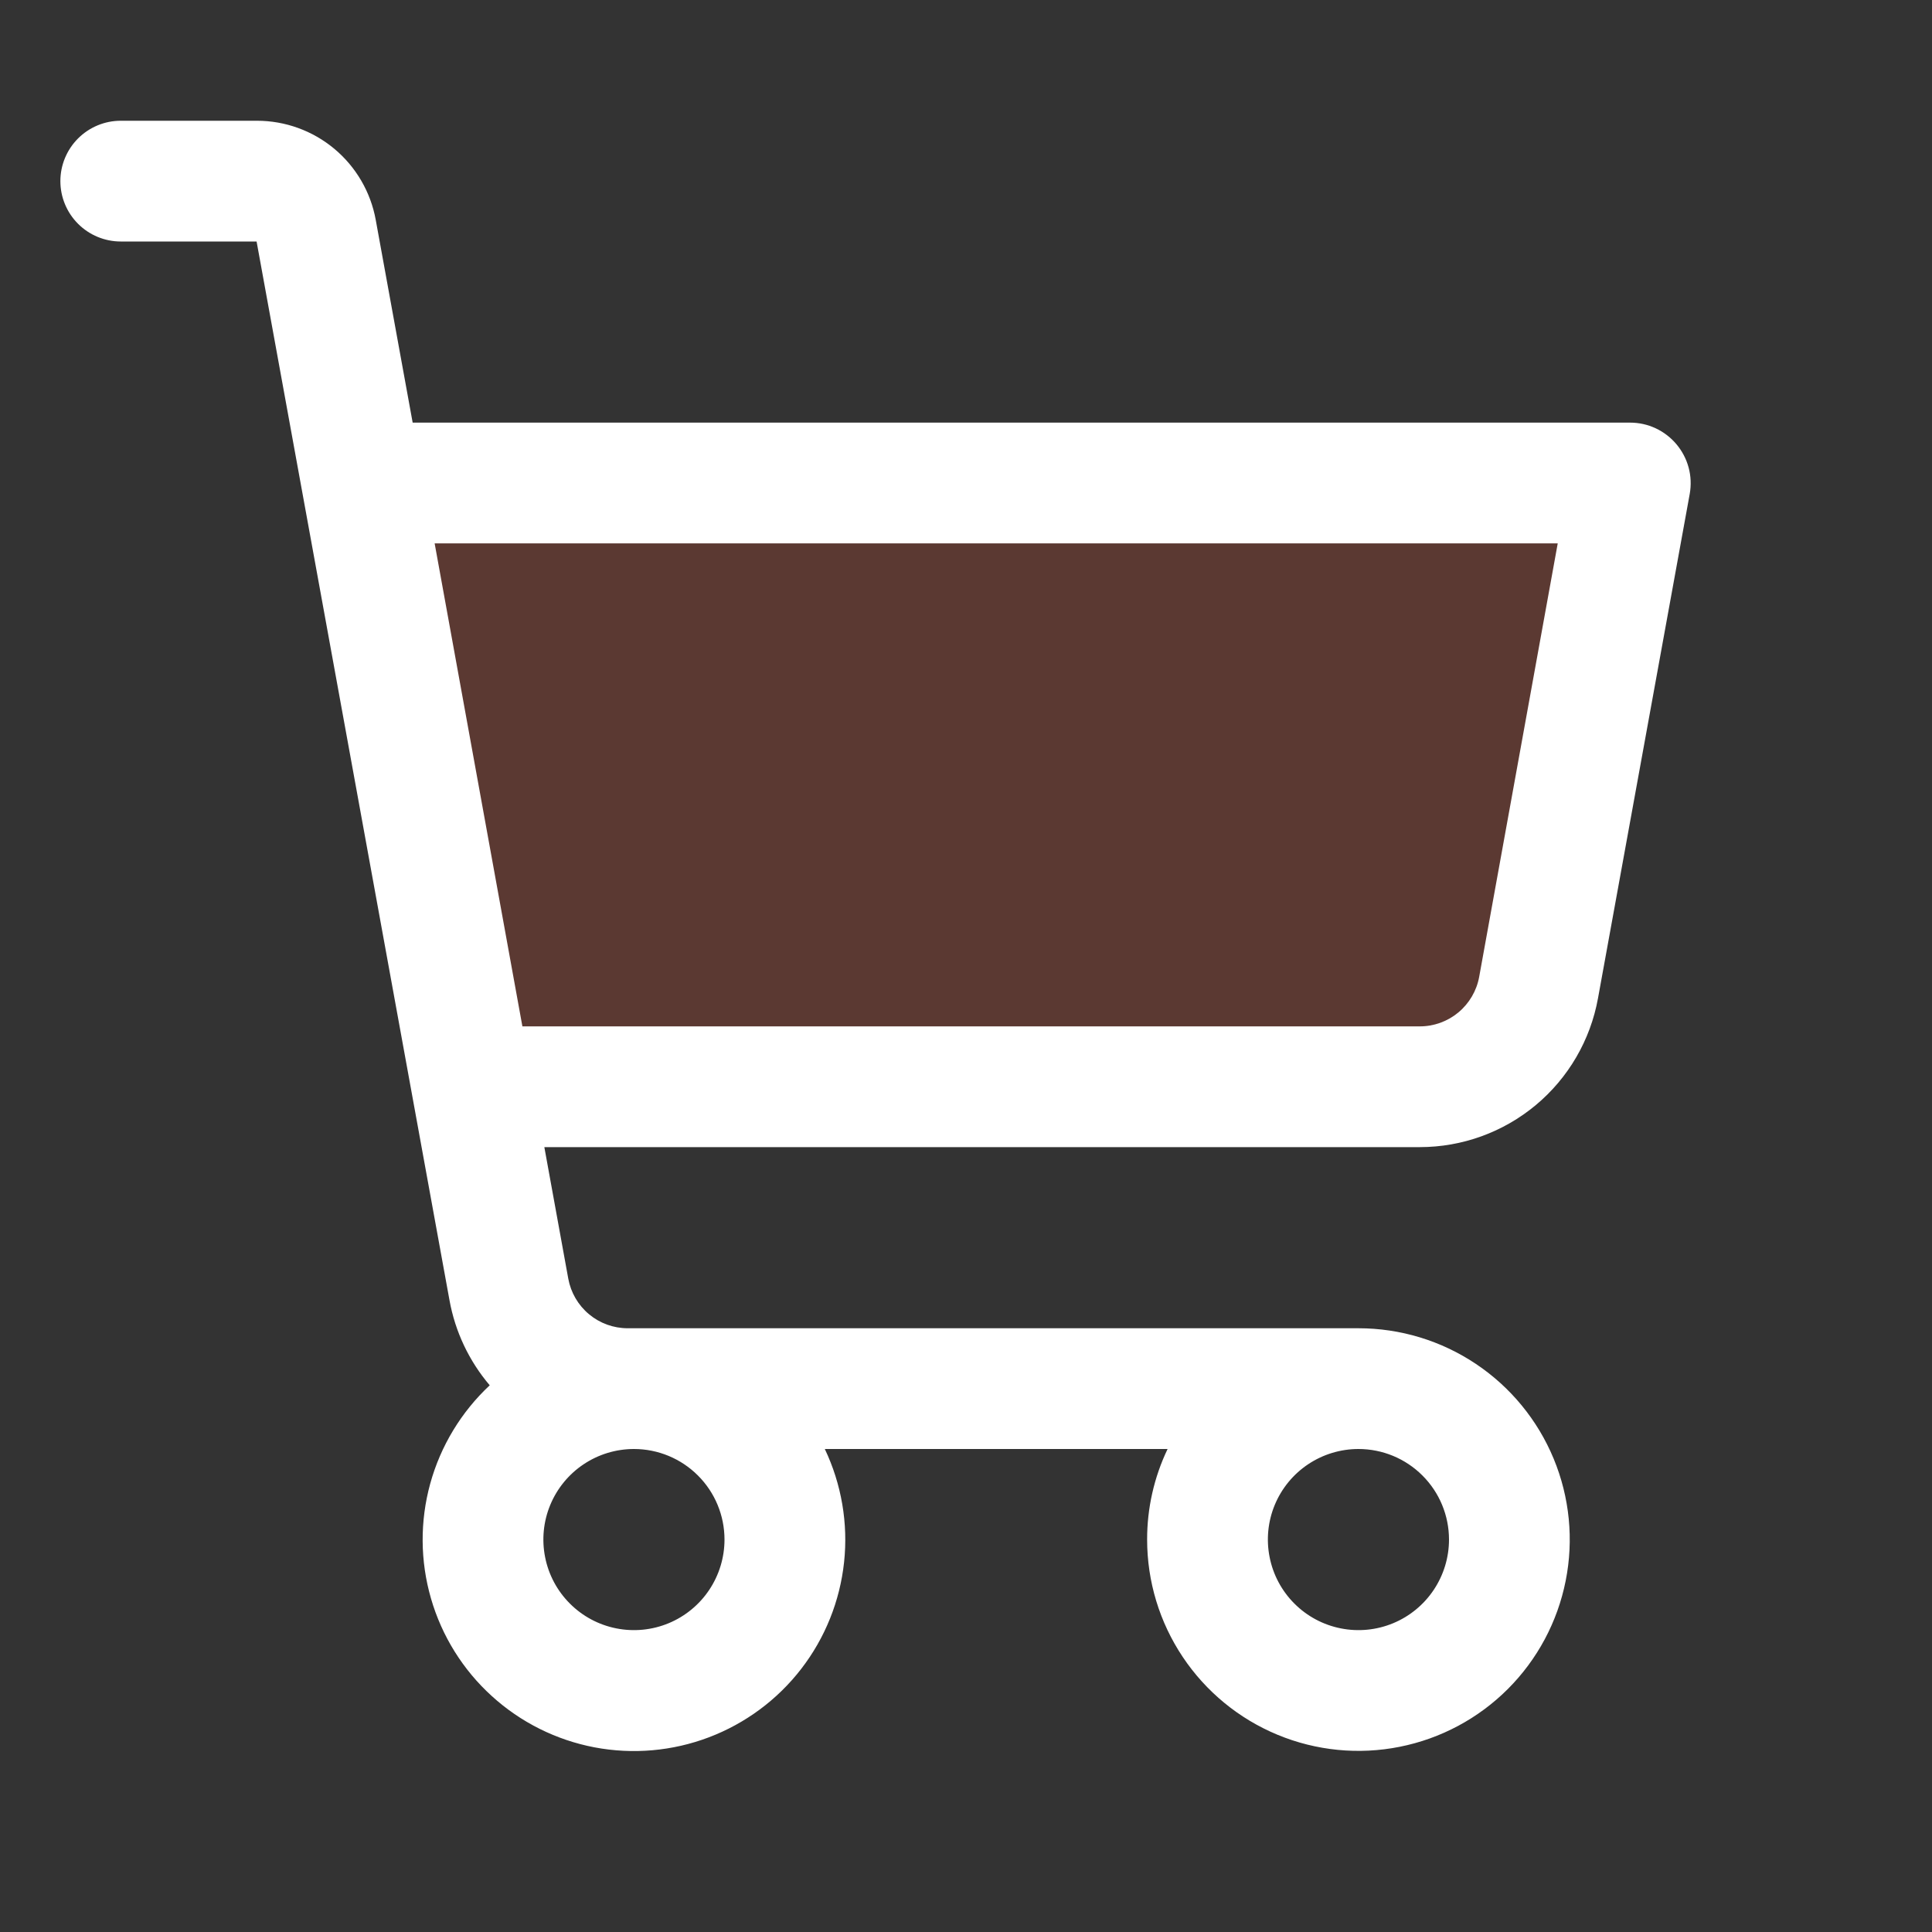 <svg width="64" height="64" viewBox="0 0 64 64" fill="none" xmlns="http://www.w3.org/2000/svg">
<rect x="0" y="0" width="64" height="64" fill="#333333" stroke="none"/>
<path opacity="0.2" d="M54 16L50.96 32.715C50.793 33.637 50.307 34.47 49.588 35.071C48.869 35.671 47.962 36 47.025 36H15.637L12 16H54Z" fill="#FD532E"/>
<path d="M55.535 14.717C55.347 14.493 55.112 14.312 54.847 14.188C54.582 14.064 54.293 14 54 14H13.67L12.447 7.285C12.28 6.363 11.794 5.53 11.075 4.929C10.356 4.329 9.449 4 8.512 4H4C3.47 4 2.961 4.211 2.586 4.586C2.211 4.961 2 5.47 2 6C2 6.53 2.211 7.039 2.586 7.414C2.961 7.789 3.47 8 4 8H8.5L14.89 43.072C15.078 44.113 15.538 45.085 16.223 45.89C15.278 46.773 14.596 47.9 14.252 49.146C13.909 50.392 13.917 51.71 14.277 52.952C14.636 54.194 15.332 55.312 16.289 56.182C17.245 57.053 18.423 57.641 19.693 57.883C20.964 58.124 22.276 58.009 23.485 57.55C24.693 57.091 25.752 56.307 26.542 55.283C27.332 54.26 27.823 53.037 27.961 51.752C28.099 50.466 27.878 49.168 27.323 48H38.678C38.23 48.937 37.998 49.962 38 51C38 52.385 38.41 53.738 39.18 54.889C39.949 56.04 41.042 56.937 42.321 57.467C43.6 57.997 45.008 58.136 46.366 57.865C47.724 57.595 48.971 56.929 49.95 55.95C50.929 54.971 51.595 53.724 51.865 52.366C52.136 51.008 51.997 49.6 51.467 48.321C50.937 47.042 50.04 45.949 48.889 45.18C47.738 44.41 46.385 44 45 44H20.793C20.324 44 19.871 43.836 19.511 43.535C19.151 43.235 18.909 42.818 18.825 42.358L18.032 38H47.032C48.438 38 49.798 37.506 50.877 36.606C51.955 35.706 52.684 34.455 52.935 33.072L55.975 16.358C56.026 16.069 56.014 15.772 55.938 15.489C55.862 15.205 55.724 14.942 55.535 14.717ZM24 51C24 51.593 23.824 52.173 23.494 52.667C23.165 53.16 22.696 53.545 22.148 53.772C21.6 53.999 20.997 54.058 20.415 53.942C19.833 53.827 19.298 53.541 18.879 53.121C18.459 52.702 18.173 52.167 18.058 51.585C17.942 51.003 18.001 50.4 18.228 49.852C18.455 49.304 18.84 48.835 19.333 48.506C19.827 48.176 20.407 48 21 48C21.796 48 22.559 48.316 23.121 48.879C23.684 49.441 24 50.204 24 51ZM48 51C48 51.593 47.824 52.173 47.494 52.667C47.165 53.16 46.696 53.545 46.148 53.772C45.6 53.999 44.997 54.058 44.415 53.942C43.833 53.827 43.298 53.541 42.879 53.121C42.459 52.702 42.173 52.167 42.058 51.585C41.942 51.003 42.001 50.4 42.228 49.852C42.455 49.304 42.84 48.835 43.333 48.506C43.827 48.176 44.407 48 45 48C45.796 48 46.559 48.316 47.121 48.879C47.684 49.441 48 50.204 48 51ZM49 32.358C48.916 32.82 48.672 33.237 48.311 33.538C47.95 33.838 47.495 34.002 47.025 34H17.305L14.398 18H51.602L49 32.358Z" fill="white"/>
</svg>
